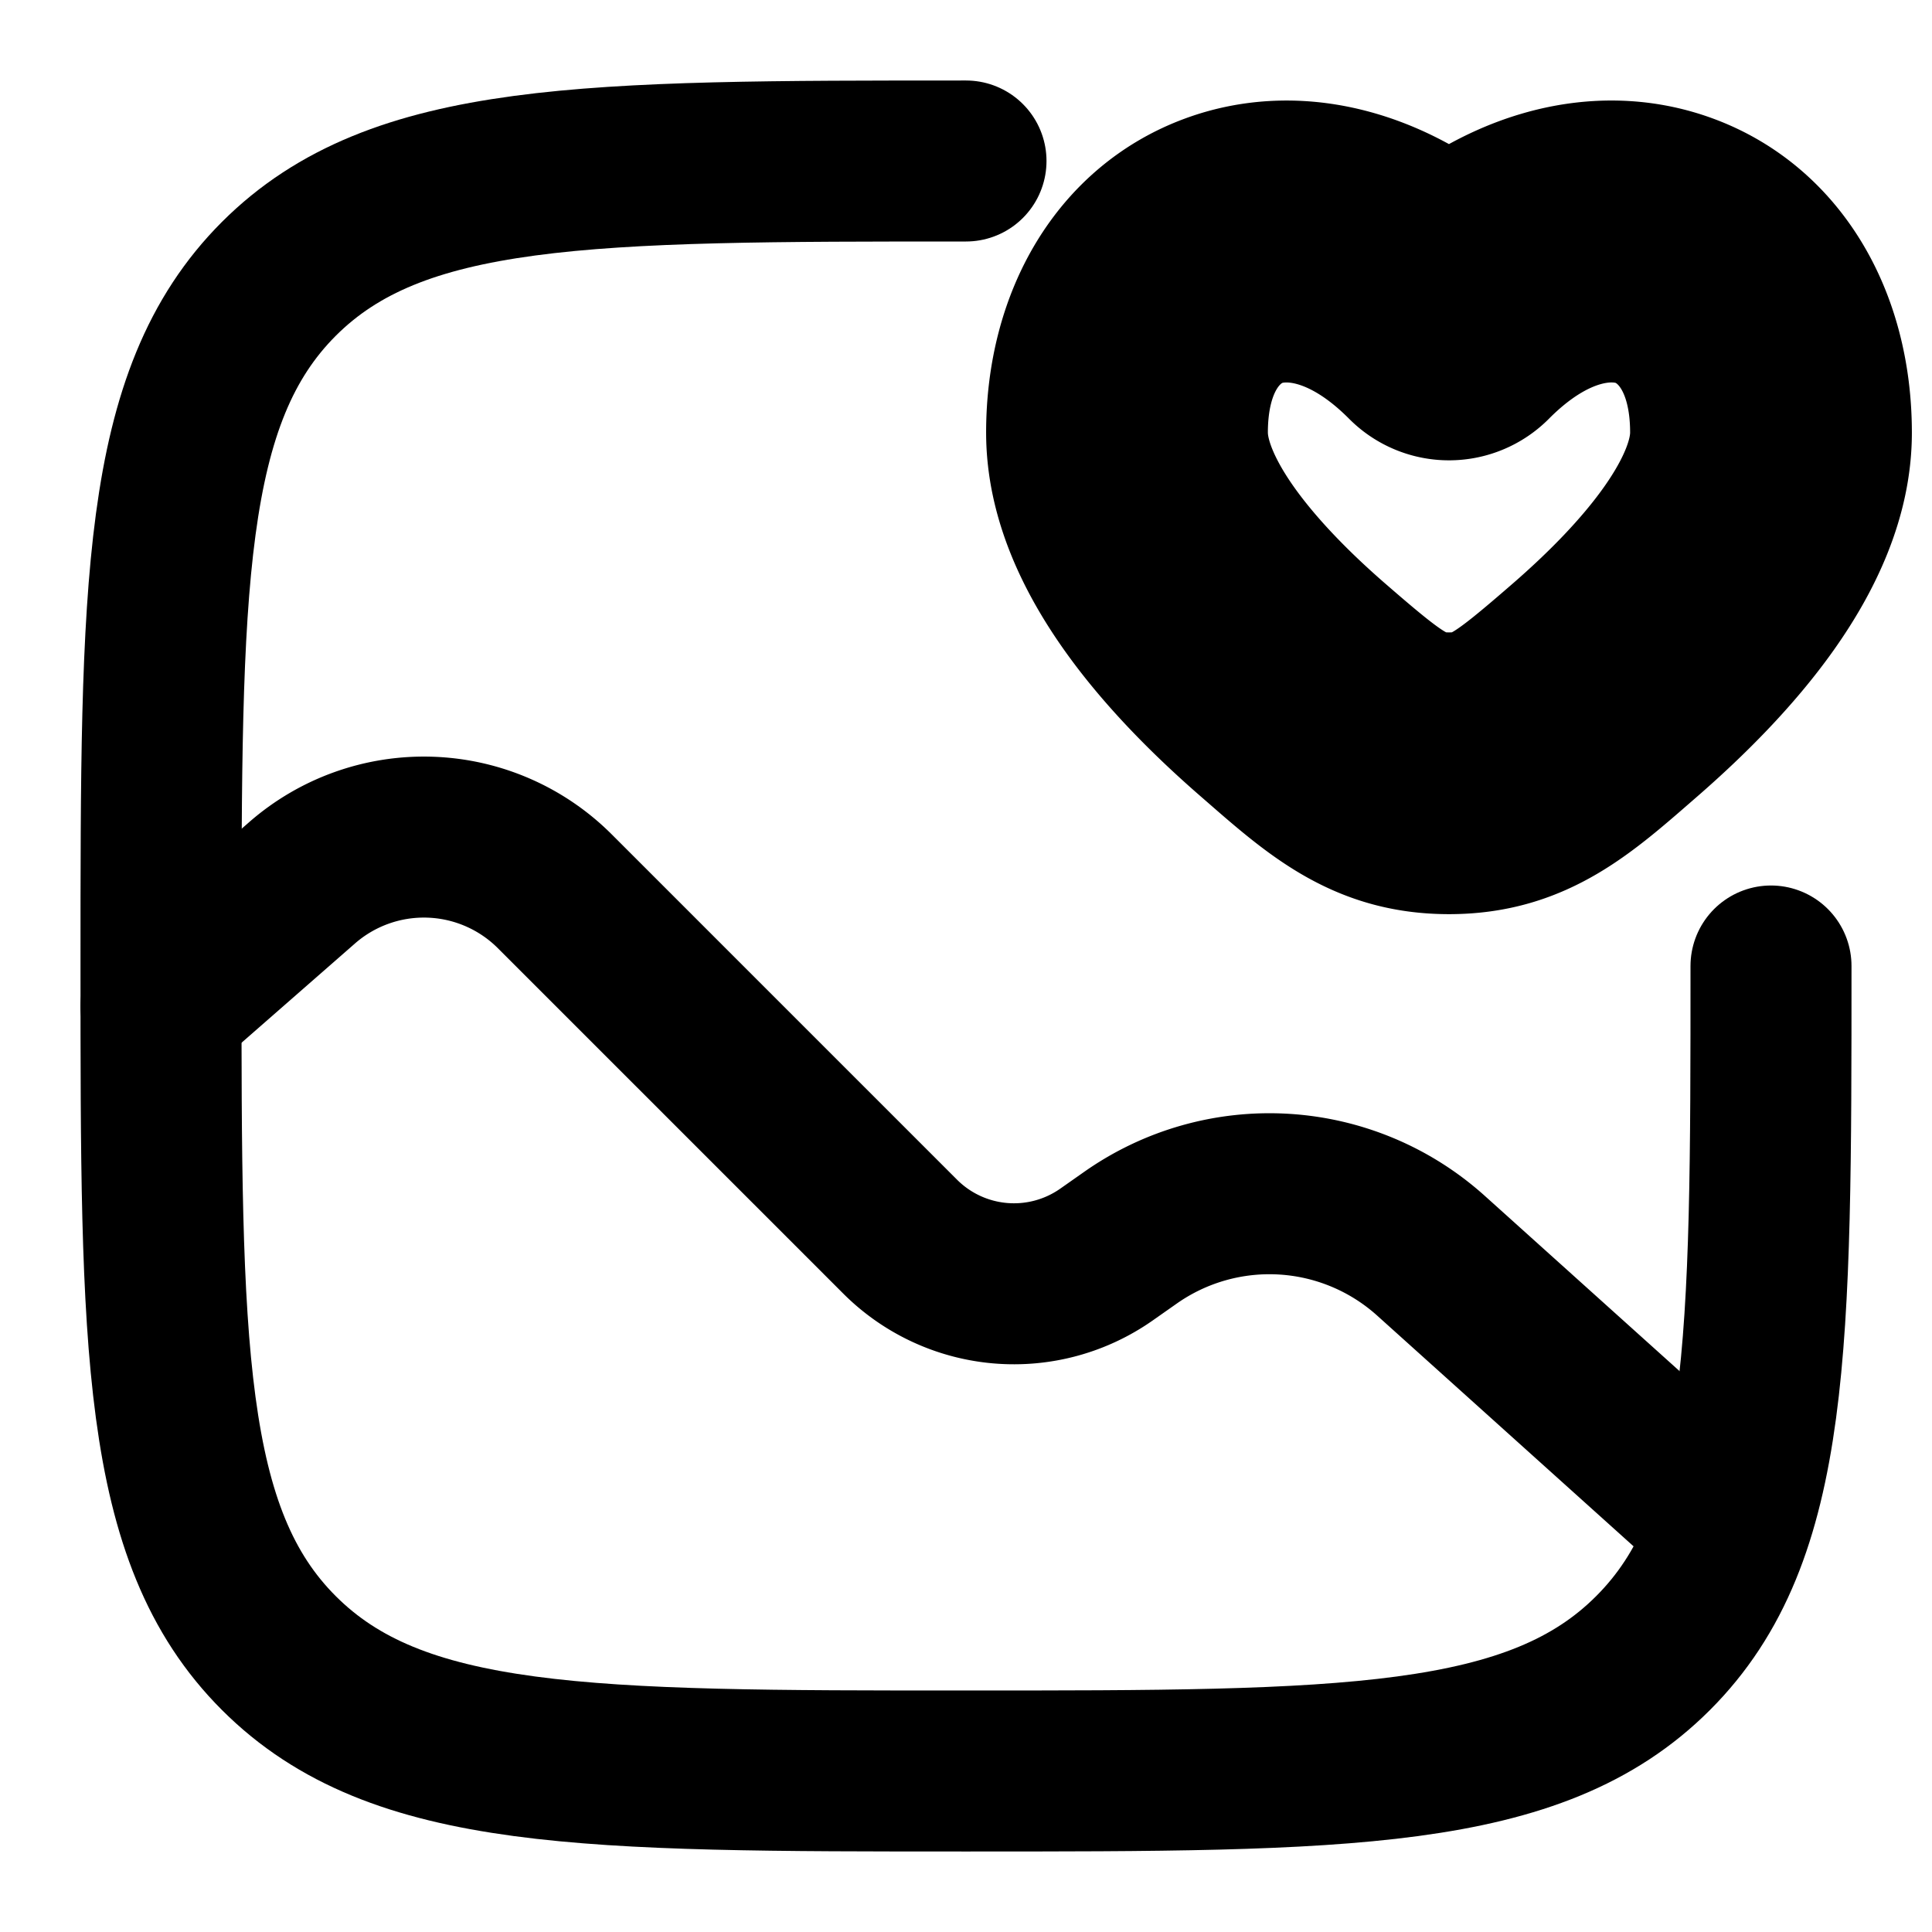 <svg
  xmlns="http://www.w3.org/2000/svg"
  width="24"
  height="24"
  viewBox="0 0 24 24"
  fill="none"
  stroke="currentColor"
  stroke-width="2"
  stroke-linecap="round"
  stroke-linejoin="round"
>
  <path d="M22 12c0 4.714 0 7.071-1.465 8.535C19.072 22 16.714 22 12 22s-7.071 0-8.536-1.465C2 19.072 2 16.714 2 12s0-7.071 1.464-8.536C4.93 2 7.286 2 12 2" />
  <path d="m2 12.5 1.752-1.533a2.3 2.3 0 0 1 3.14.105l4.29 4.29a2 2 0 0 0 2.564.222l.299-.21a3 3 0 0 1 3.731.225L21 18.5" />
  <path d="m16.06 8.57.492-.566-.492.566ZM18 3.968l-.532.529a.75.75 0 0 0 1.064 0L18 3.967Zm1.94 4.602-.492-.566.492.566ZM18 9.606v-.75.75Zm-1.448-1.602c-.486-.422-.952-.895-1.292-1.374-.347-.49-.51-.914-.51-1.255h-1.5c0 .788.358 1.518.786 2.122.435.614.999 1.175 1.533 1.639l.983-1.132ZM14.75 5.375c0-.933.42-1.404.834-1.557.426-.156 1.13-.08 1.884.679l1.064-1.058c-1.045-1.05-2.342-1.442-3.466-1.028-1.136.418-1.816 1.555-1.816 2.964h1.5Zm5.682 3.761c.533-.464 1.097-1.025 1.532-1.639.428-.604.786-1.334.786-2.122h-1.5c0 .341-.163.765-.51 1.255-.34.48-.806.952-1.292 1.374l.983 1.132Zm2.318-3.76c0-1.41-.68-2.547-1.816-2.965-1.124-.414-2.42-.023-3.466 1.028l1.064 1.058c.755-.76 1.458-.835 1.884-.679.414.153.834.624.834 1.557h1.5Zm-7.181 3.76c.756.658 1.36 1.22 2.431 1.22v-1.5c-.424 0-.615-.129-1.448-.852l-.983 1.132Zm3.879-1.132c-.833.723-1.024.852-1.448.852v1.5c1.071 0 1.675-.562 2.432-1.22l-.984-1.132Z" />
</svg>
